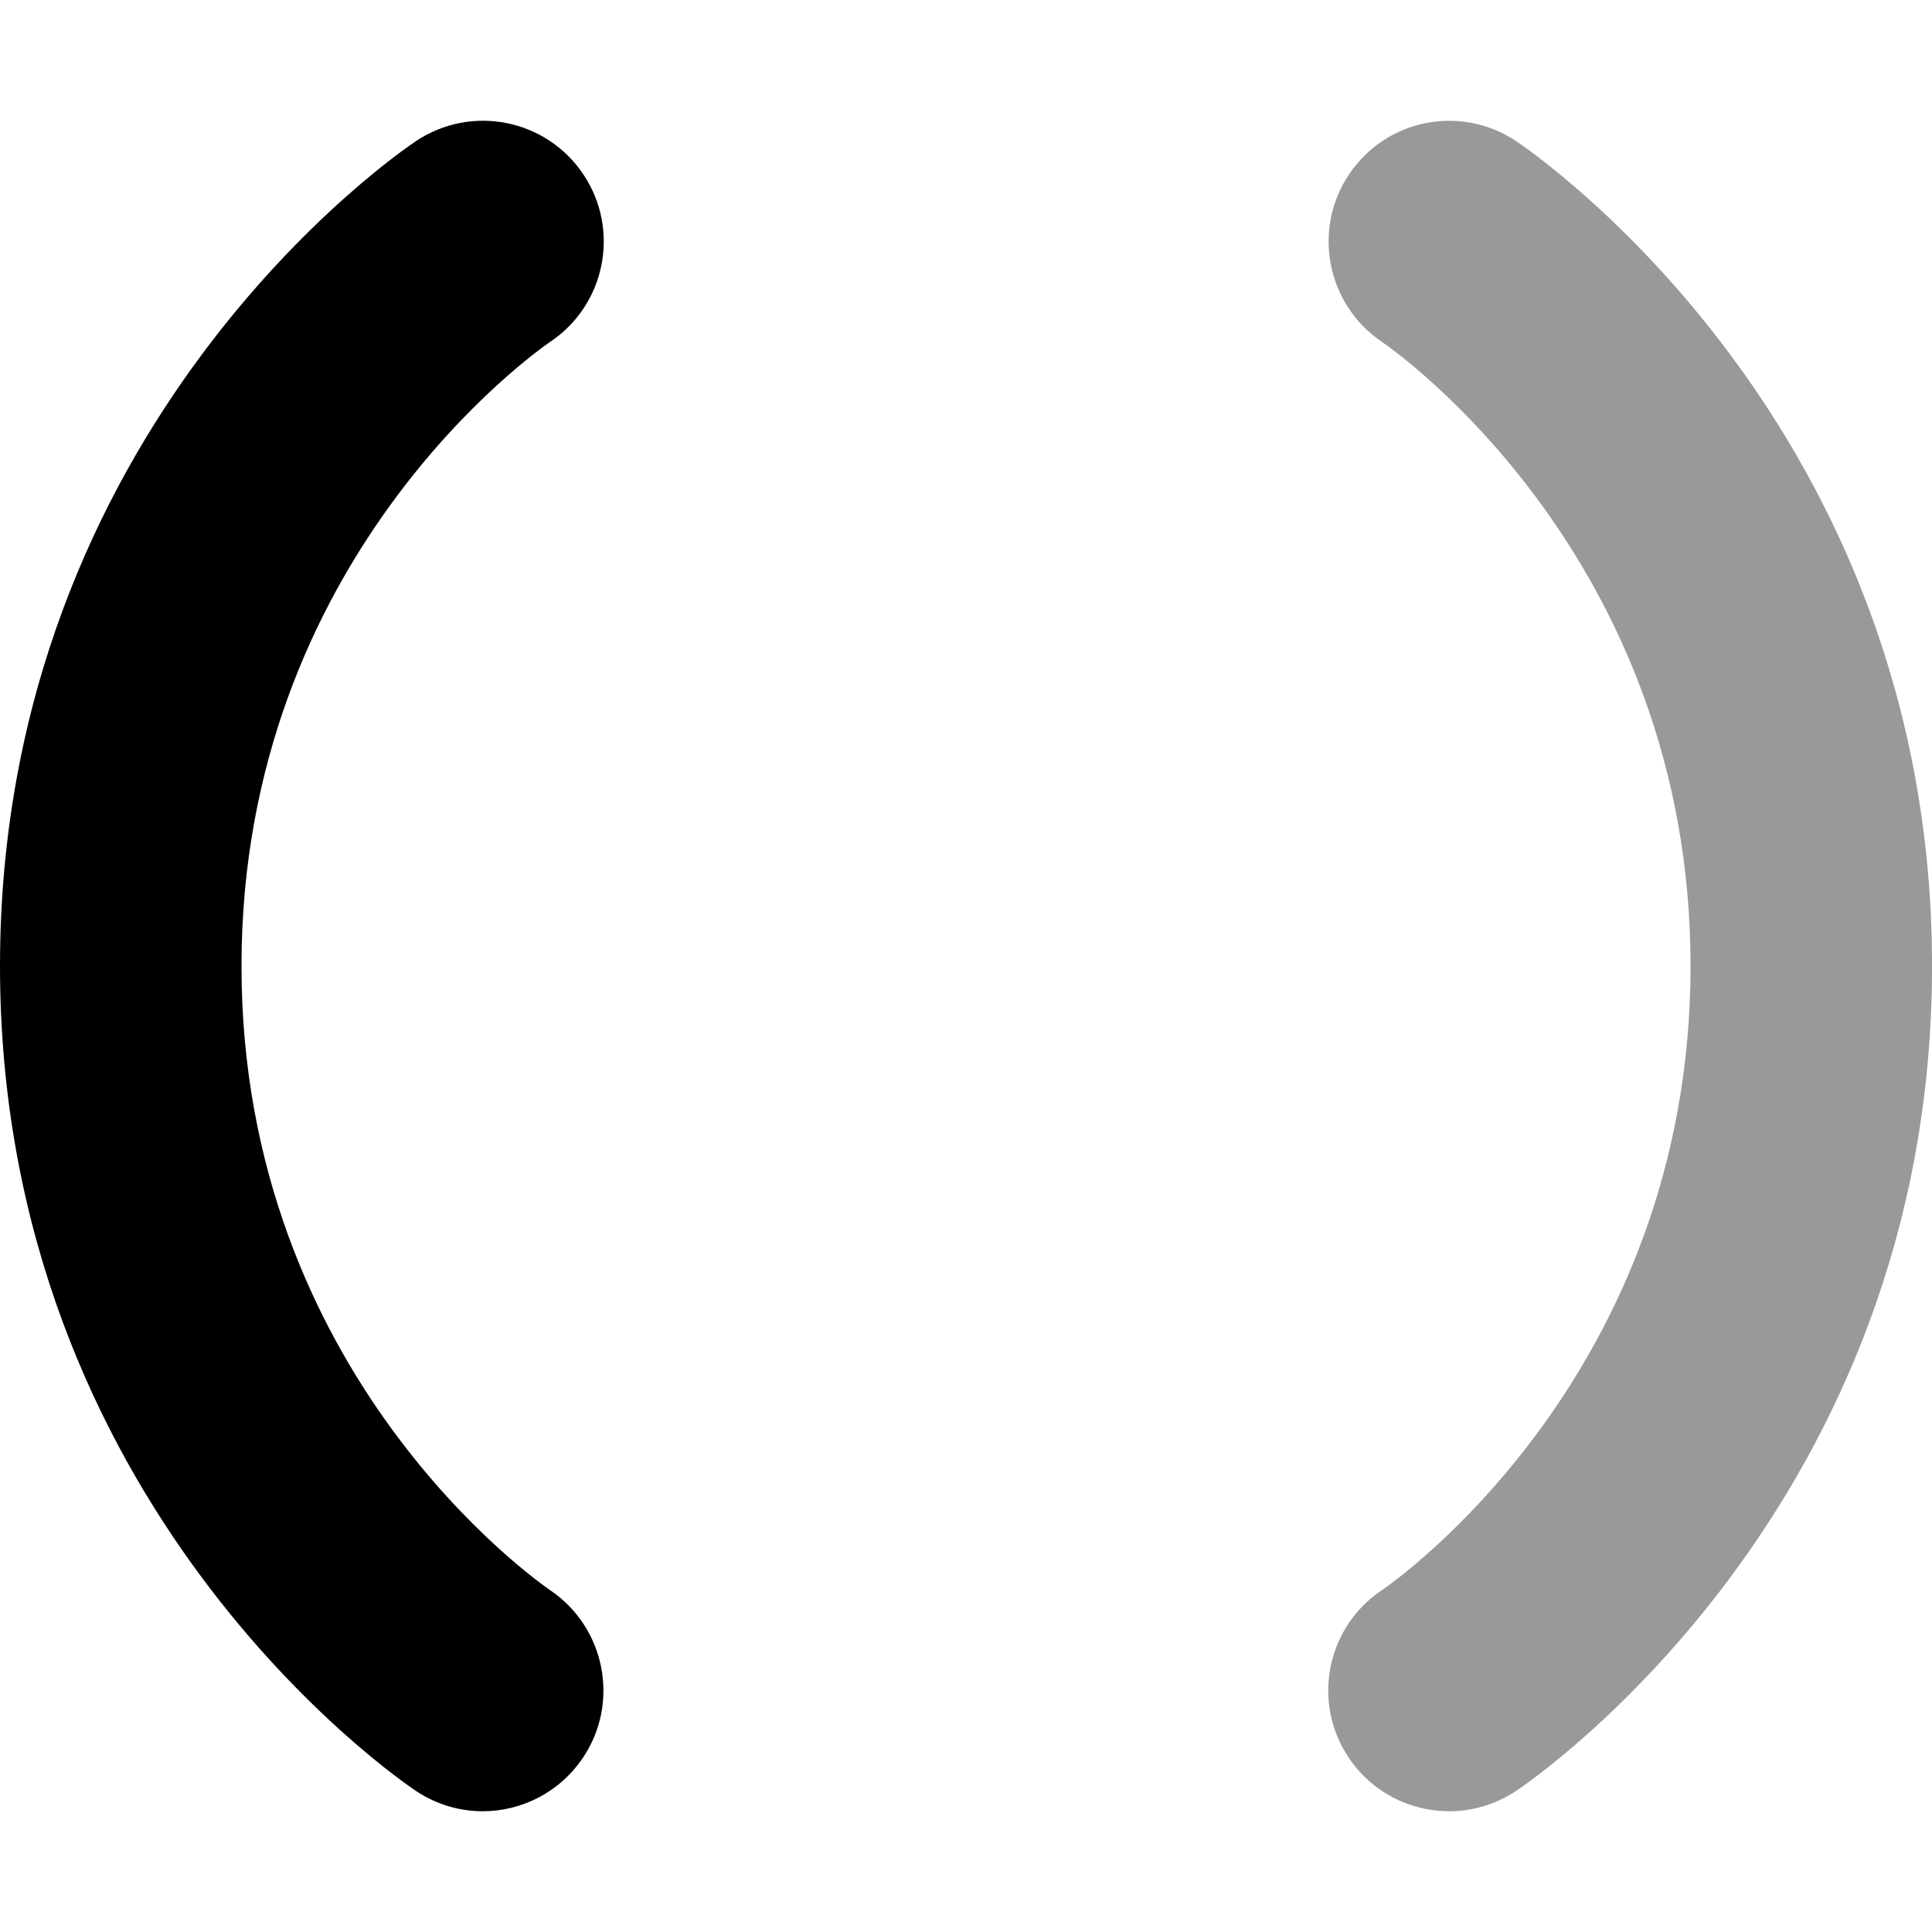 <svg xmlns="http://www.w3.org/2000/svg" viewBox="0 0 512 512"><!-- Font Awesome Pro 6.0.0-alpha2 by @fontawesome - https://fontawesome.com License - https://fontawesome.com/license (Commercial License) -->
    <defs>
        <style>.fa-secondary{opacity:.4}</style>
    </defs>
    <path d="M384.042 480C373.698 480 363.542 475 357.386 465.75C347.573 451.032 351.542 431.189 366.261 421.376C369.479 419.189 448.011 364.378 448.011 256.005S369.479 92.822 366.136 90.54C351.573 80.634 347.698 60.76 357.542 46.166C367.354 31.542 387.073 27.604 401.761 37.385C406.261 40.385 512.011 112.54 512.011 256.005S406.261 471.625 401.761 474.625C396.292 478.25 390.136 480 384.042 480Z" class="fa-secondary"/>
    <path d="M127.906 480C121.844 480 115.688 478.25 110.25 474.625C105.75 471.625 0 399.471 0 256.005S105.75 40.385 110.25 37.385C124.969 27.573 144.812 31.542 154.625 46.26C164.406 60.916 160.469 80.728 145.875 90.54C142.375 92.947 64 147.758 64 256.005C64 364.378 142.531 419.189 145.875 421.47C160.438 431.376 164.313 451.251 154.469 465.844C148.281 475.031 138.188 480 127.906 480Z" class="fa-primary"/>
</svg>
